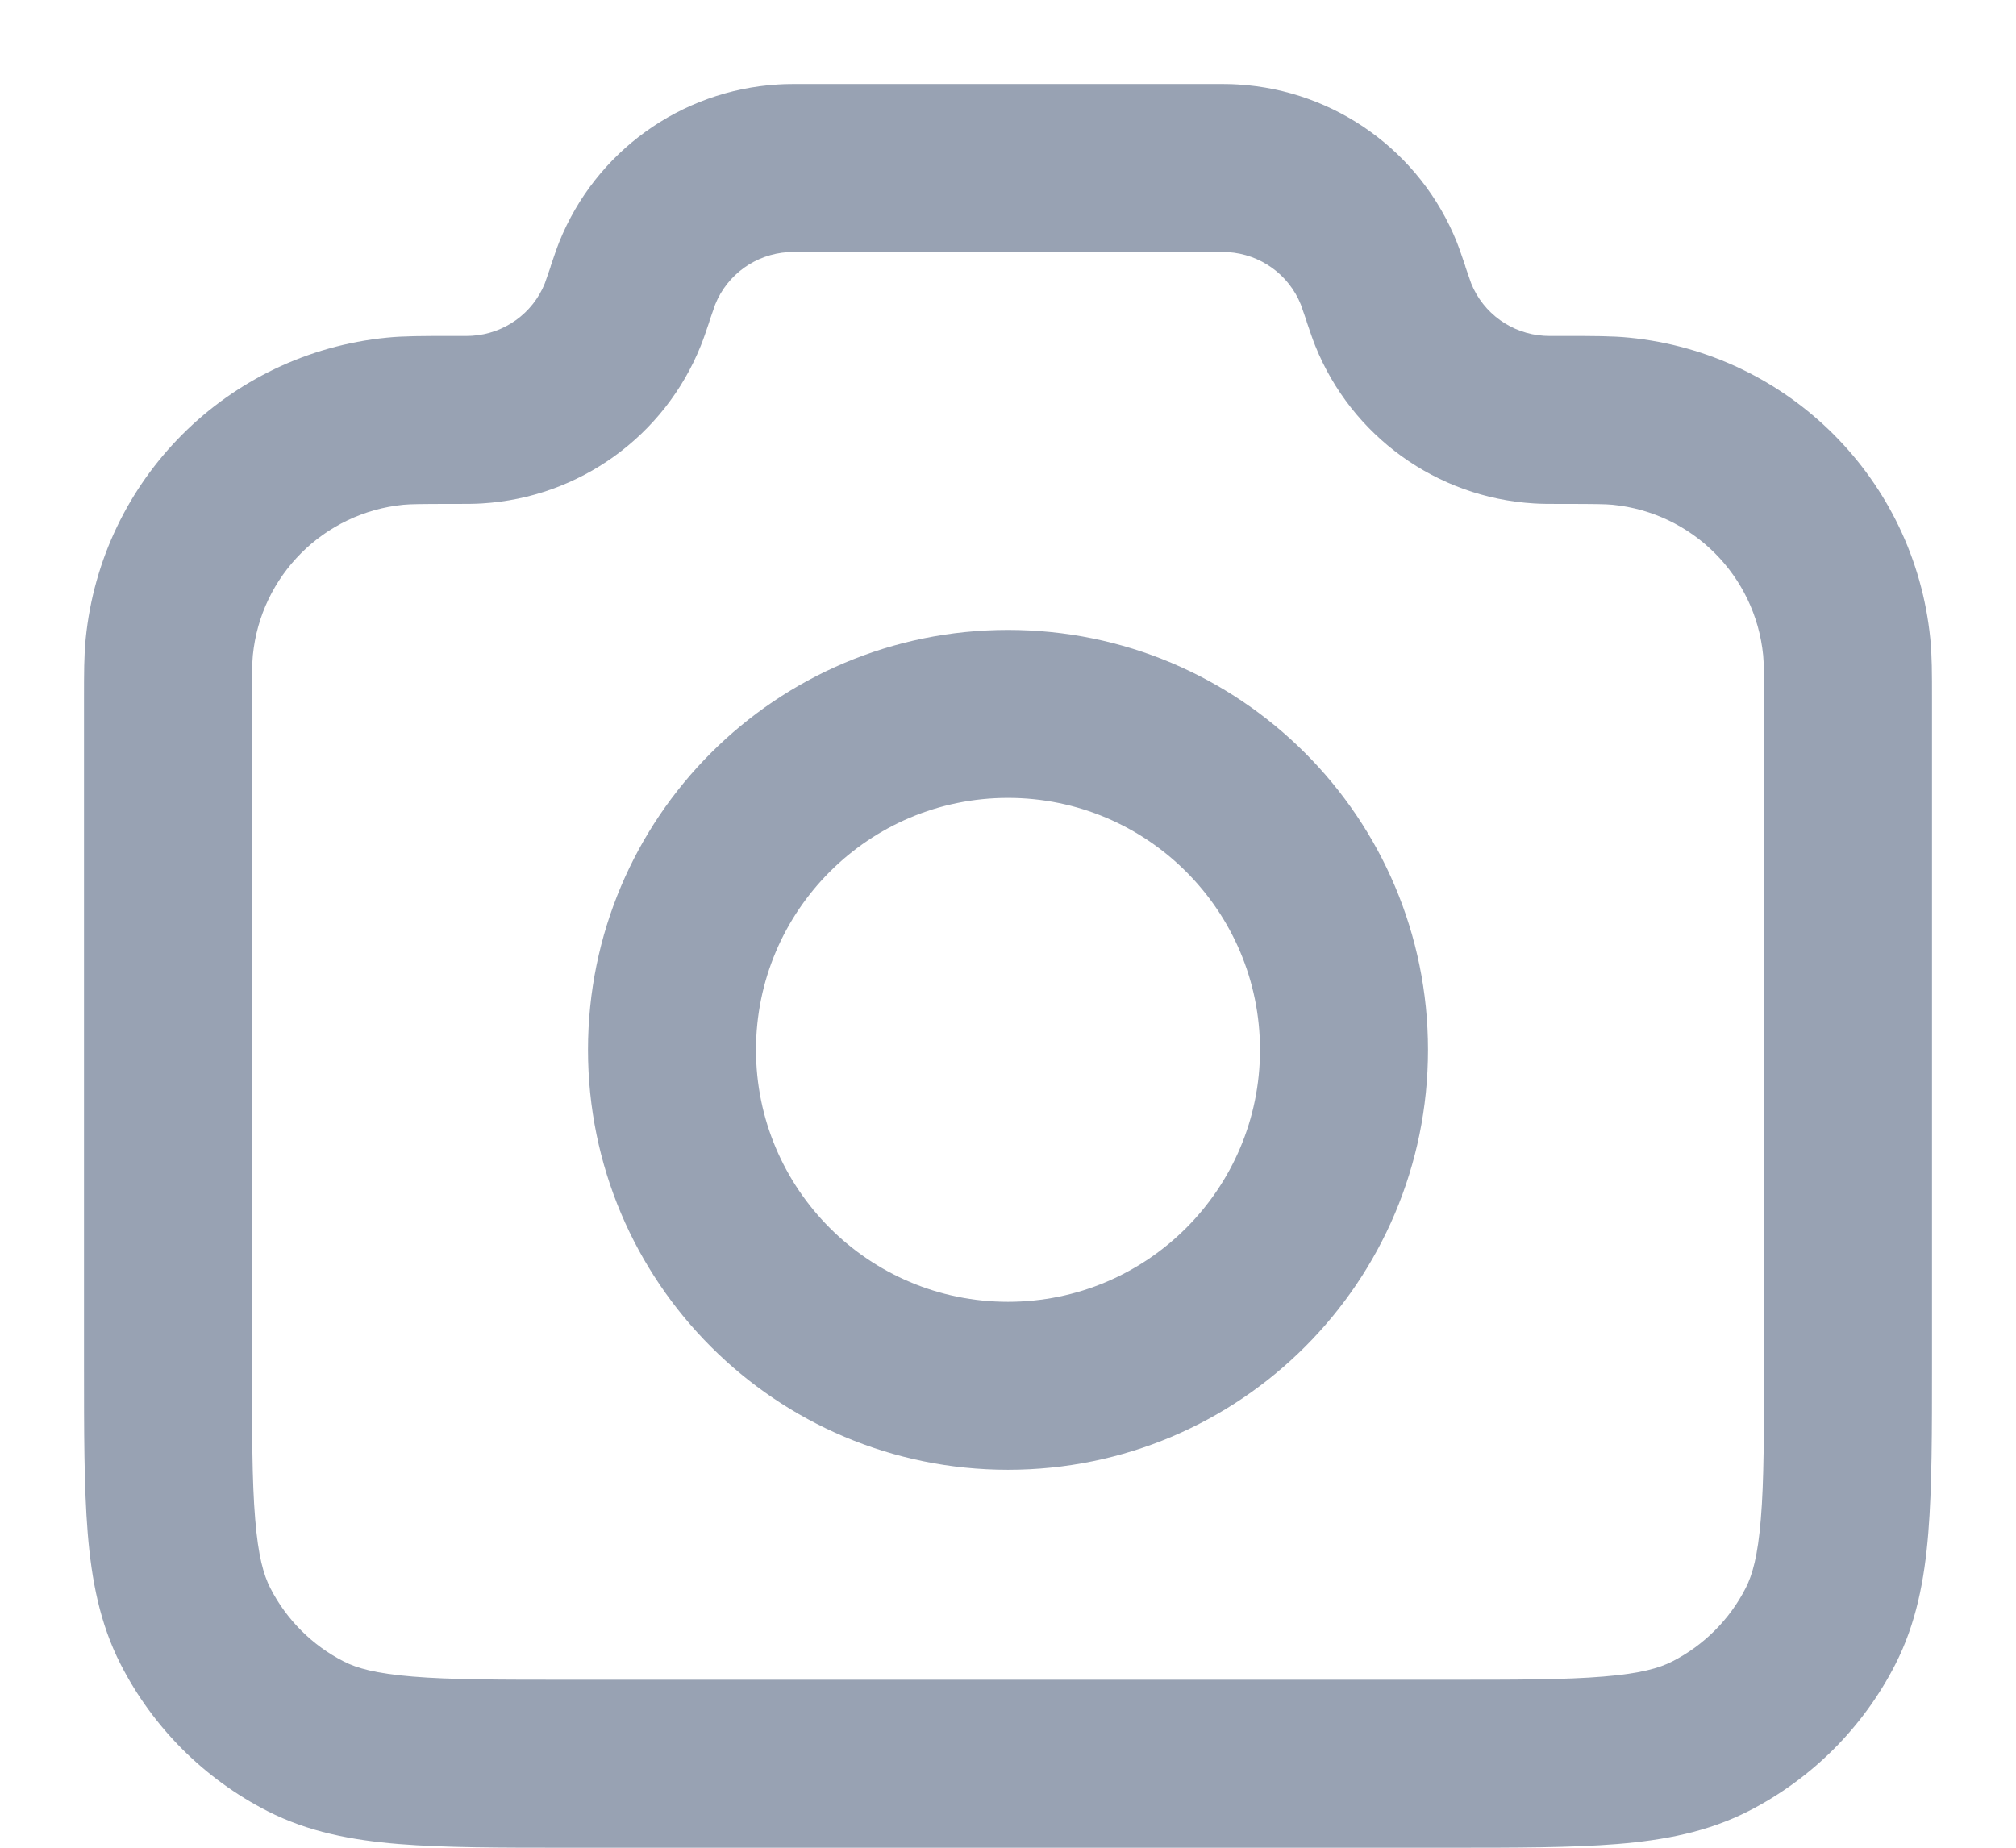<svg width="12" height="11" viewBox="0 0 12 11" fill="none" xmlns="http://www.w3.org/2000/svg">
<path fill-rule="evenodd" clip-rule="evenodd" d="M4.779 0.5C4.783 0.5 4.787 0.5 4.791 0.5L7.221 0.5C7.276 0.5 7.324 0.5 7.37 0.503C7.948 0.538 8.455 0.903 8.671 1.44C8.688 1.483 8.703 1.529 8.721 1.581L8.724 1.592C8.748 1.661 8.753 1.676 8.757 1.687C8.829 1.866 8.998 1.987 9.191 1.999C9.202 2 9.219 2 9.297 2C9.307 2 9.316 2 9.325 2C9.483 2 9.598 2 9.697 2.01C10.646 2.104 11.396 2.854 11.49 3.803C11.5 3.902 11.5 4.013 11.5 4.163C11.5 4.171 11.5 4.18 11.5 4.189V8.121C11.5 8.523 11.5 8.855 11.478 9.126C11.455 9.407 11.406 9.665 11.282 9.908C11.09 10.284 10.784 10.59 10.408 10.782C10.165 10.906 9.907 10.955 9.626 10.978C9.355 11 9.023 11 8.621 11H3.379C2.977 11 2.645 11 2.374 10.978C2.093 10.955 1.835 10.906 1.592 10.782C1.216 10.59 0.91 10.284 0.718 9.908C0.594 9.665 0.545 9.407 0.522 9.126C0.5 8.855 0.5 8.523 0.5 8.121L0.5 4.189C0.5 4.18 0.5 4.171 0.5 4.163C0.5 4.013 0.5 3.902 0.51 3.803C0.604 2.854 1.354 2.104 2.303 2.01C2.402 2 2.517 2 2.675 2C2.684 2 2.693 2 2.703 2C2.781 2 2.798 2 2.809 1.999C3.002 1.987 3.171 1.866 3.243 1.687C3.247 1.676 3.252 1.661 3.276 1.592C3.277 1.588 3.278 1.584 3.279 1.581C3.297 1.528 3.312 1.483 3.329 1.44C3.545 0.903 4.052 0.538 4.63 0.503C4.676 0.5 4.724 0.5 4.779 0.5ZM4.791 1.5C4.717 1.5 4.702 1.5 4.691 1.501C4.498 1.513 4.329 1.634 4.257 1.813C4.253 1.824 4.248 1.839 4.224 1.908C4.223 1.912 4.222 1.916 4.221 1.919C4.203 1.972 4.188 2.017 4.171 2.059C3.955 2.597 3.448 2.962 2.87 2.997C2.824 3 2.774 3 2.716 3C2.711 3 2.707 3 2.703 3C2.505 3 2.444 3.001 2.401 3.005C1.927 3.052 1.552 3.427 1.505 3.901C1.501 3.944 1.5 4.001 1.5 4.189V8.1C1.5 8.528 1.5 8.819 1.519 9.044C1.537 9.264 1.569 9.376 1.609 9.454C1.705 9.642 1.858 9.795 2.046 9.891C2.124 9.931 2.236 9.963 2.456 9.981C2.681 10 2.972 10 3.4 10H8.6C9.028 10 9.319 10 9.544 9.981C9.764 9.963 9.876 9.931 9.954 9.891C10.142 9.795 10.295 9.642 10.391 9.454C10.431 9.376 10.463 9.264 10.481 9.044C10.5 8.819 10.5 8.528 10.5 8.1V4.189C10.5 4.001 10.499 3.944 10.495 3.901C10.448 3.427 10.073 3.052 9.599 3.005C9.556 3.001 9.495 3 9.297 3L9.284 3C9.226 3 9.176 3 9.13 2.997C8.552 2.962 8.045 2.597 7.829 2.059C7.812 2.017 7.797 1.971 7.779 1.919L7.776 1.908C7.752 1.839 7.747 1.824 7.743 1.813C7.671 1.634 7.502 1.513 7.309 1.501C7.298 1.5 7.283 1.5 7.209 1.5H4.791ZM6 4.75C5.172 4.75 4.5 5.422 4.5 6.25C4.5 7.078 5.172 7.75 6 7.75C6.828 7.75 7.5 7.078 7.5 6.25C7.5 5.422 6.828 4.75 6 4.75ZM3.5 6.25C3.5 4.869 4.619 3.75 6 3.75C7.381 3.75 8.5 4.869 8.5 6.25C8.5 7.631 7.381 8.75 6 8.75C4.619 8.75 3.5 7.631 3.5 6.25Z" fill="#98A2B3"/>
</svg>
